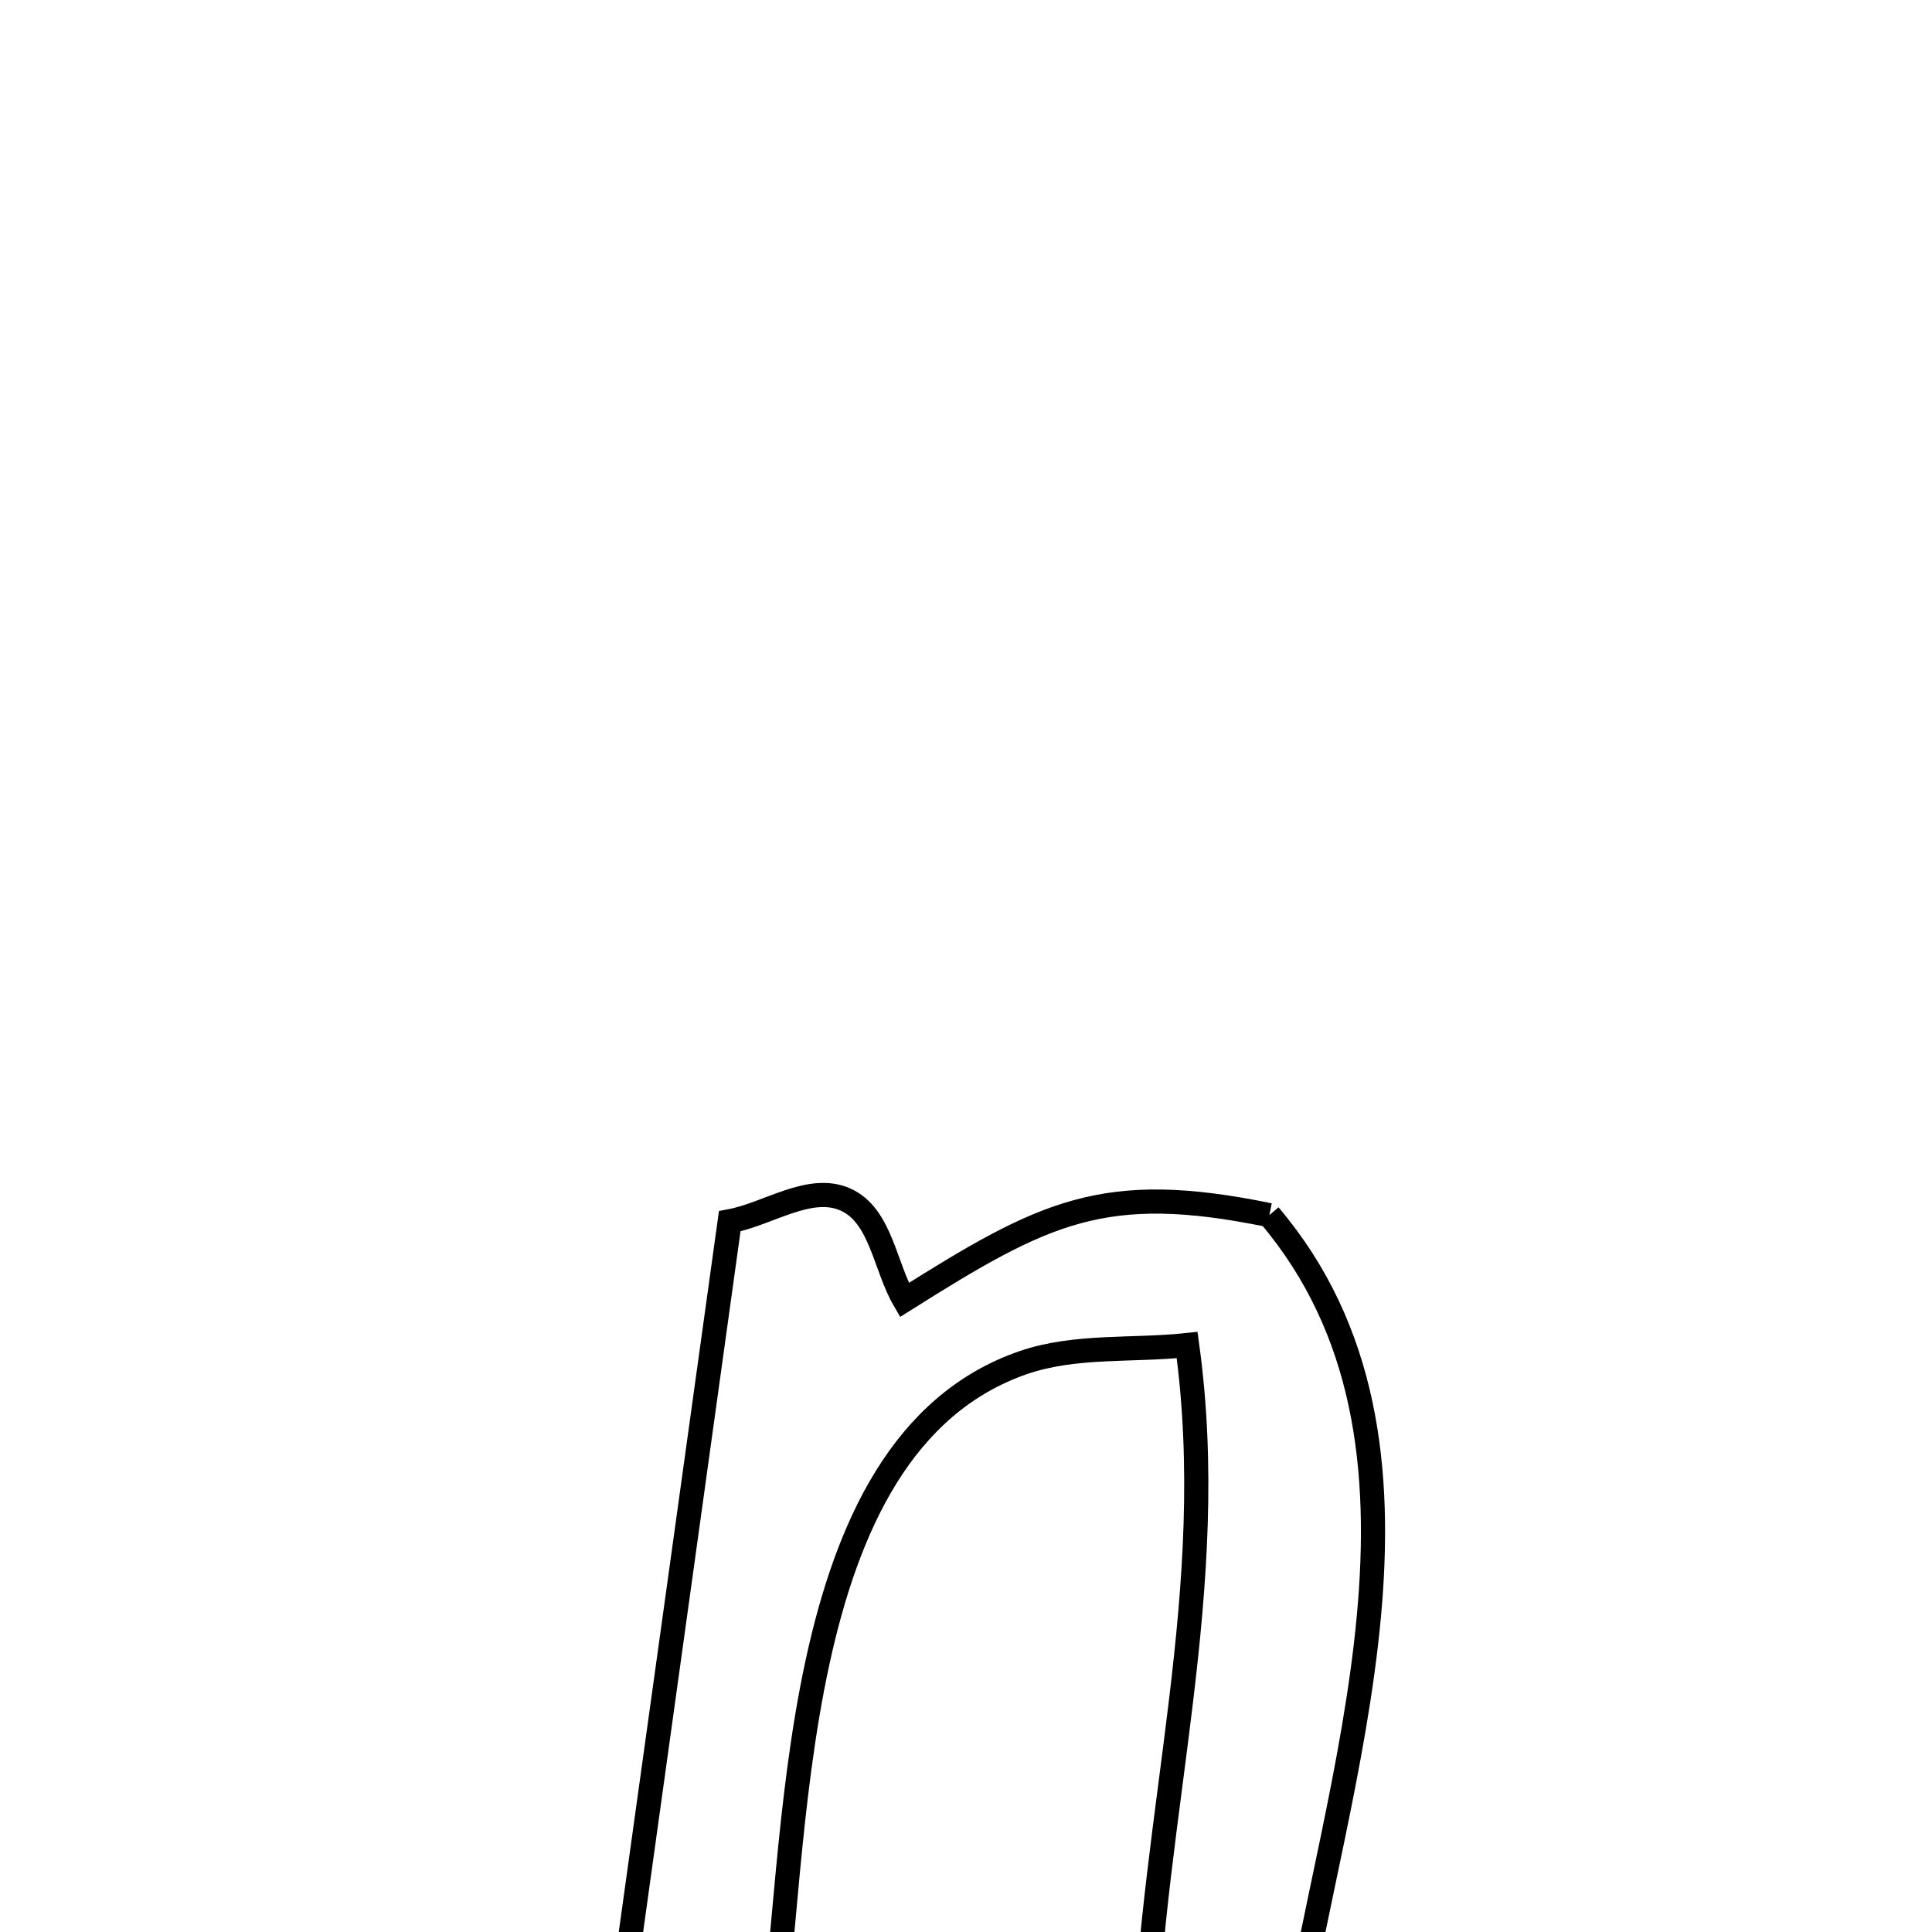<svg xmlns="http://www.w3.org/2000/svg" viewBox="0.0 0.0 24.0 24.0" height="200px" width="200px"><path fill="none" stroke="black" stroke-width=".3" stroke-opacity="1.0"  filling="0" d="M15.768 15.095 L15.768 15.095 C16.973 16.515 17.173 18.264 17.004 20.086 C16.835 21.908 16.298 23.802 16.029 25.513 L16.029 25.513 C15.425 25.513 14.82 25.513 14.216 25.513 L14.216 25.513 C14.264 24.009 14.5 22.561 14.673 21.113 C14.846 19.665 14.955 18.216 14.747 16.709 L14.747 16.709 C14.068 16.782 13.356 16.705 12.711 16.927 C11.213 17.445 10.52 18.96 10.153 20.66 C9.786 22.361 9.745 24.248 9.551 25.509 L9.551 25.509 C8.91 25.509 8.269 25.509 7.628 25.509 L7.628 25.509 C7.868 23.786 8.107 22.063 8.347 20.34 C8.586 18.617 8.826 16.894 9.065 15.171 L9.065 15.171 C9.545 15.082 10.06 14.702 10.505 14.902 C10.944 15.1 10.991 15.733 11.234 16.149 L11.234 16.149 C12.975 15.054 13.711 14.671 15.768 15.095 L15.768 15.095"></path></svg>